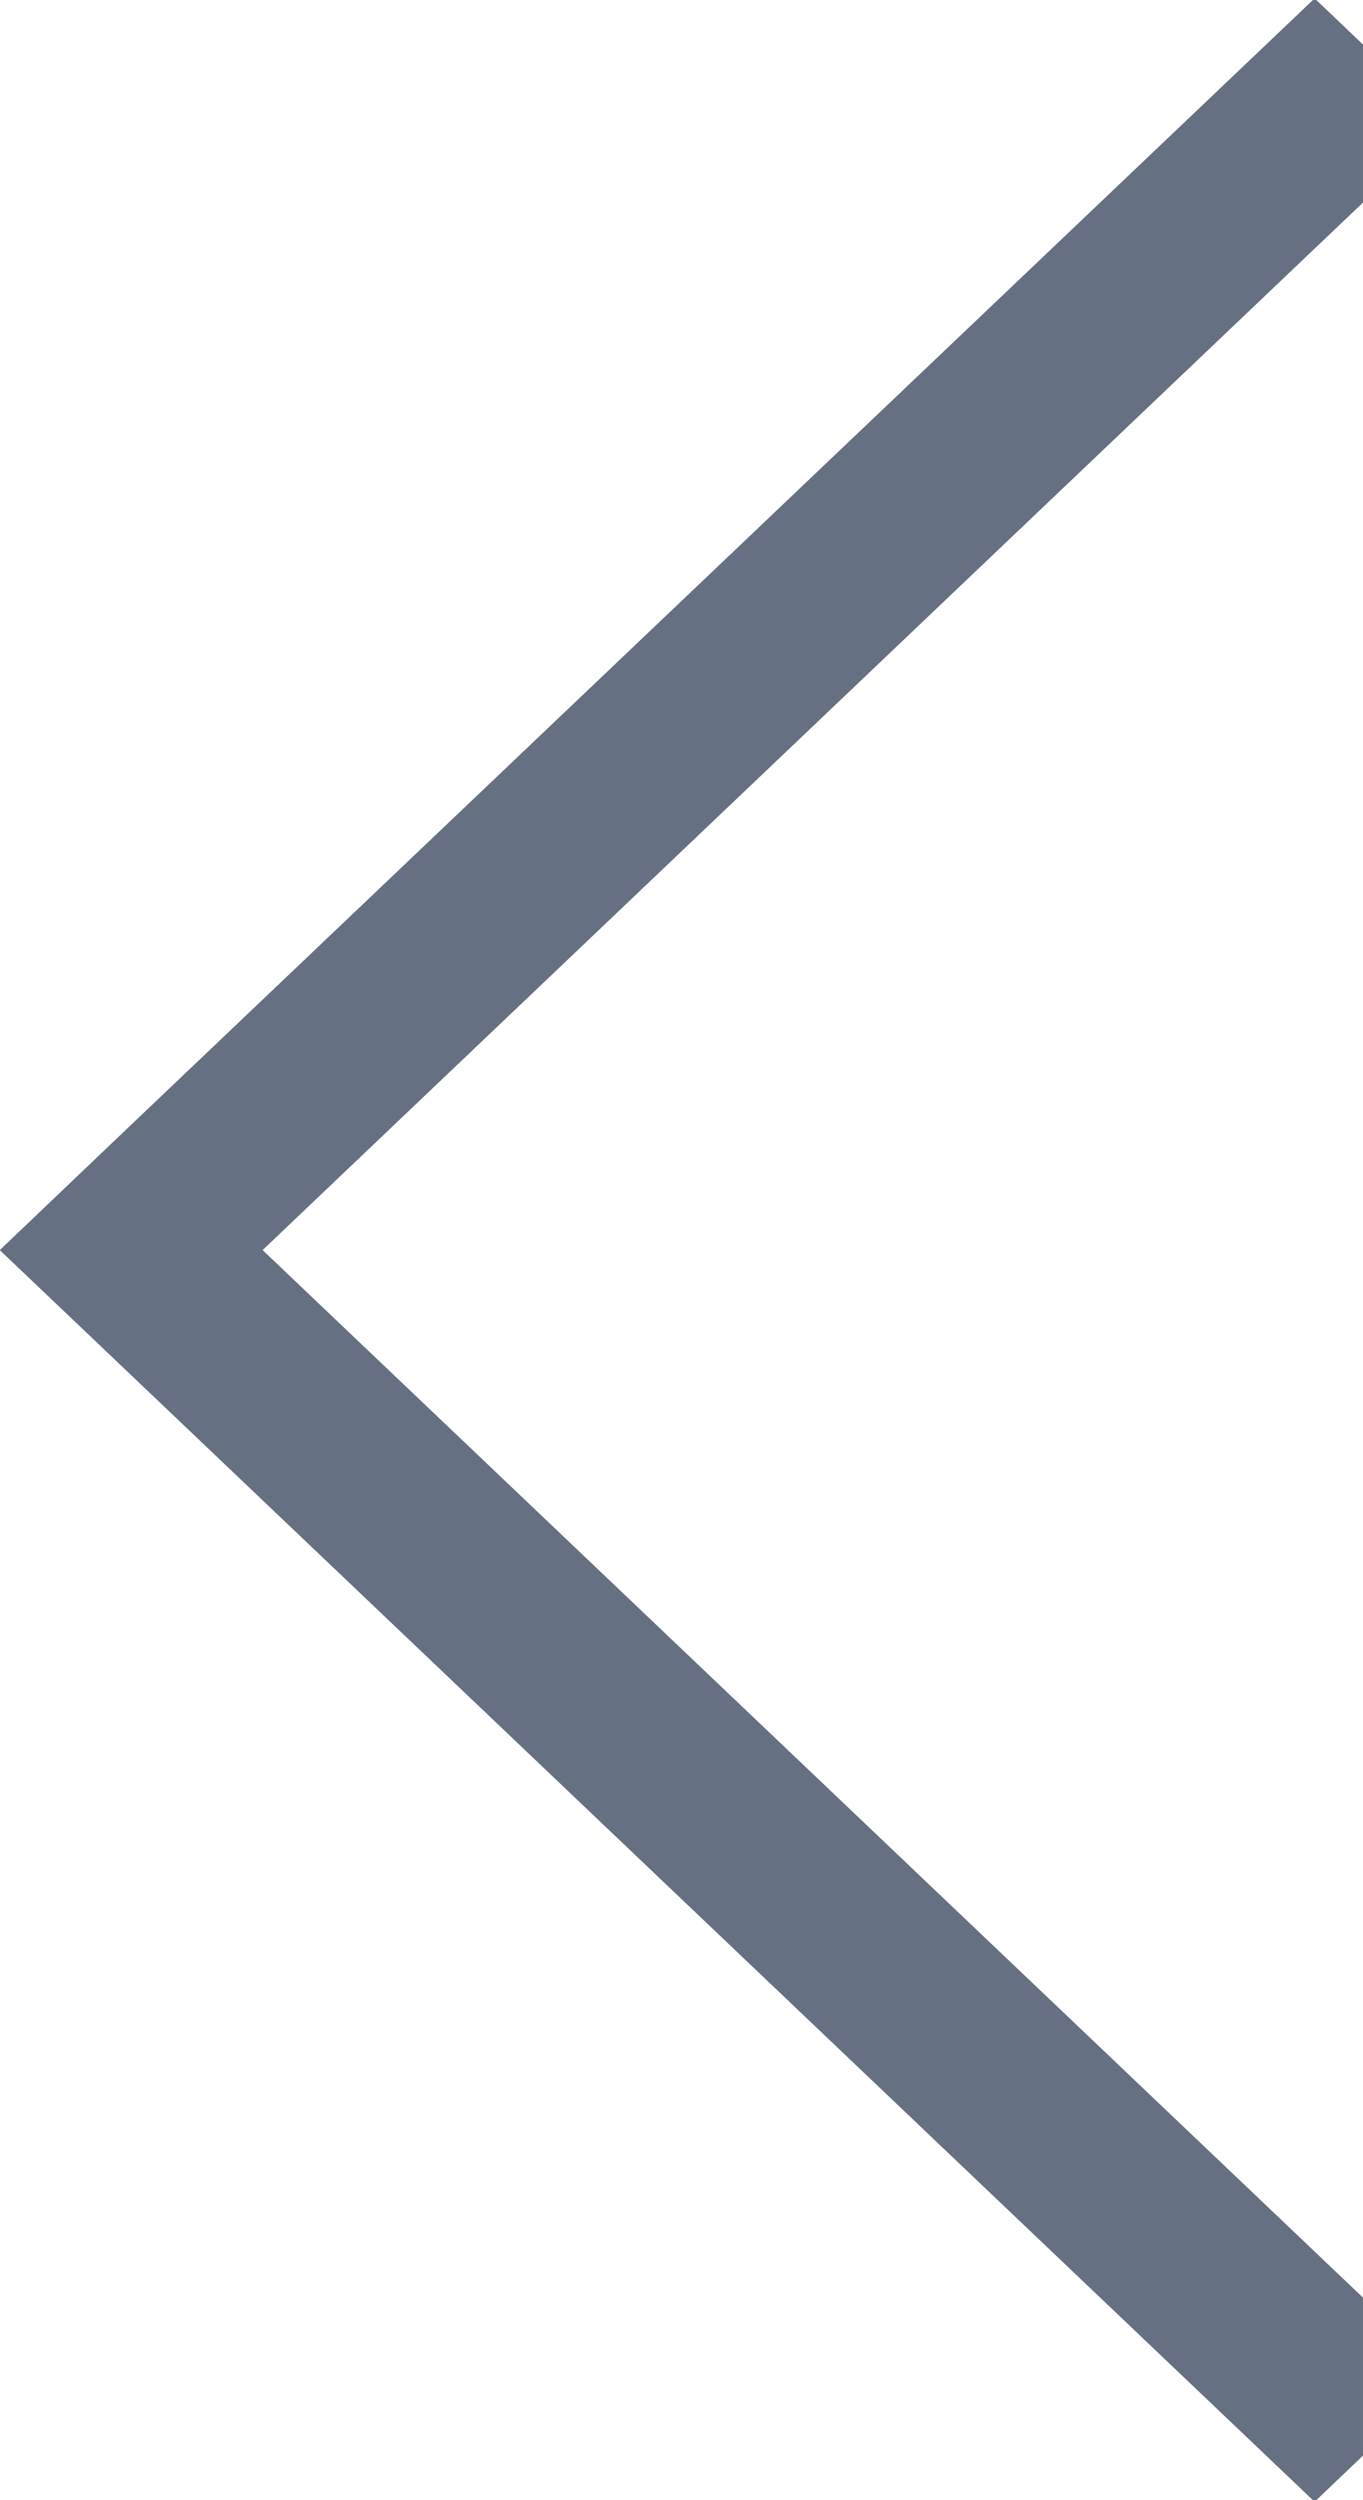 <svg xmlns="http://www.w3.org/2000/svg" xmlns:xlink="http://www.w3.org/1999/xlink" preserveAspectRatio="xMidYMid" width="6" height="11" viewBox="0 0 6 11">
  <defs>
    <style>

      .cls-2 {
        fill: #667083;
      }
    </style>
  </defs>
  <path d="M6.365,10.456 C6.365,10.456 5.787,11.007 5.787,11.007 C5.787,11.007 -0.001,5.500 -0.001,5.500 C-0.001,5.500 0.577,4.949 0.577,4.949 C0.577,4.949 0.577,4.949 0.577,4.949 C0.577,4.949 5.787,-0.007 5.787,-0.007 C5.787,-0.007 6.365,0.544 6.365,0.544 C6.365,0.544 1.156,5.500 1.156,5.500 C1.156,5.500 6.365,10.456 6.365,10.456 Z" id="path-1" class="cls-2" fill-rule="evenodd"/>
</svg>
